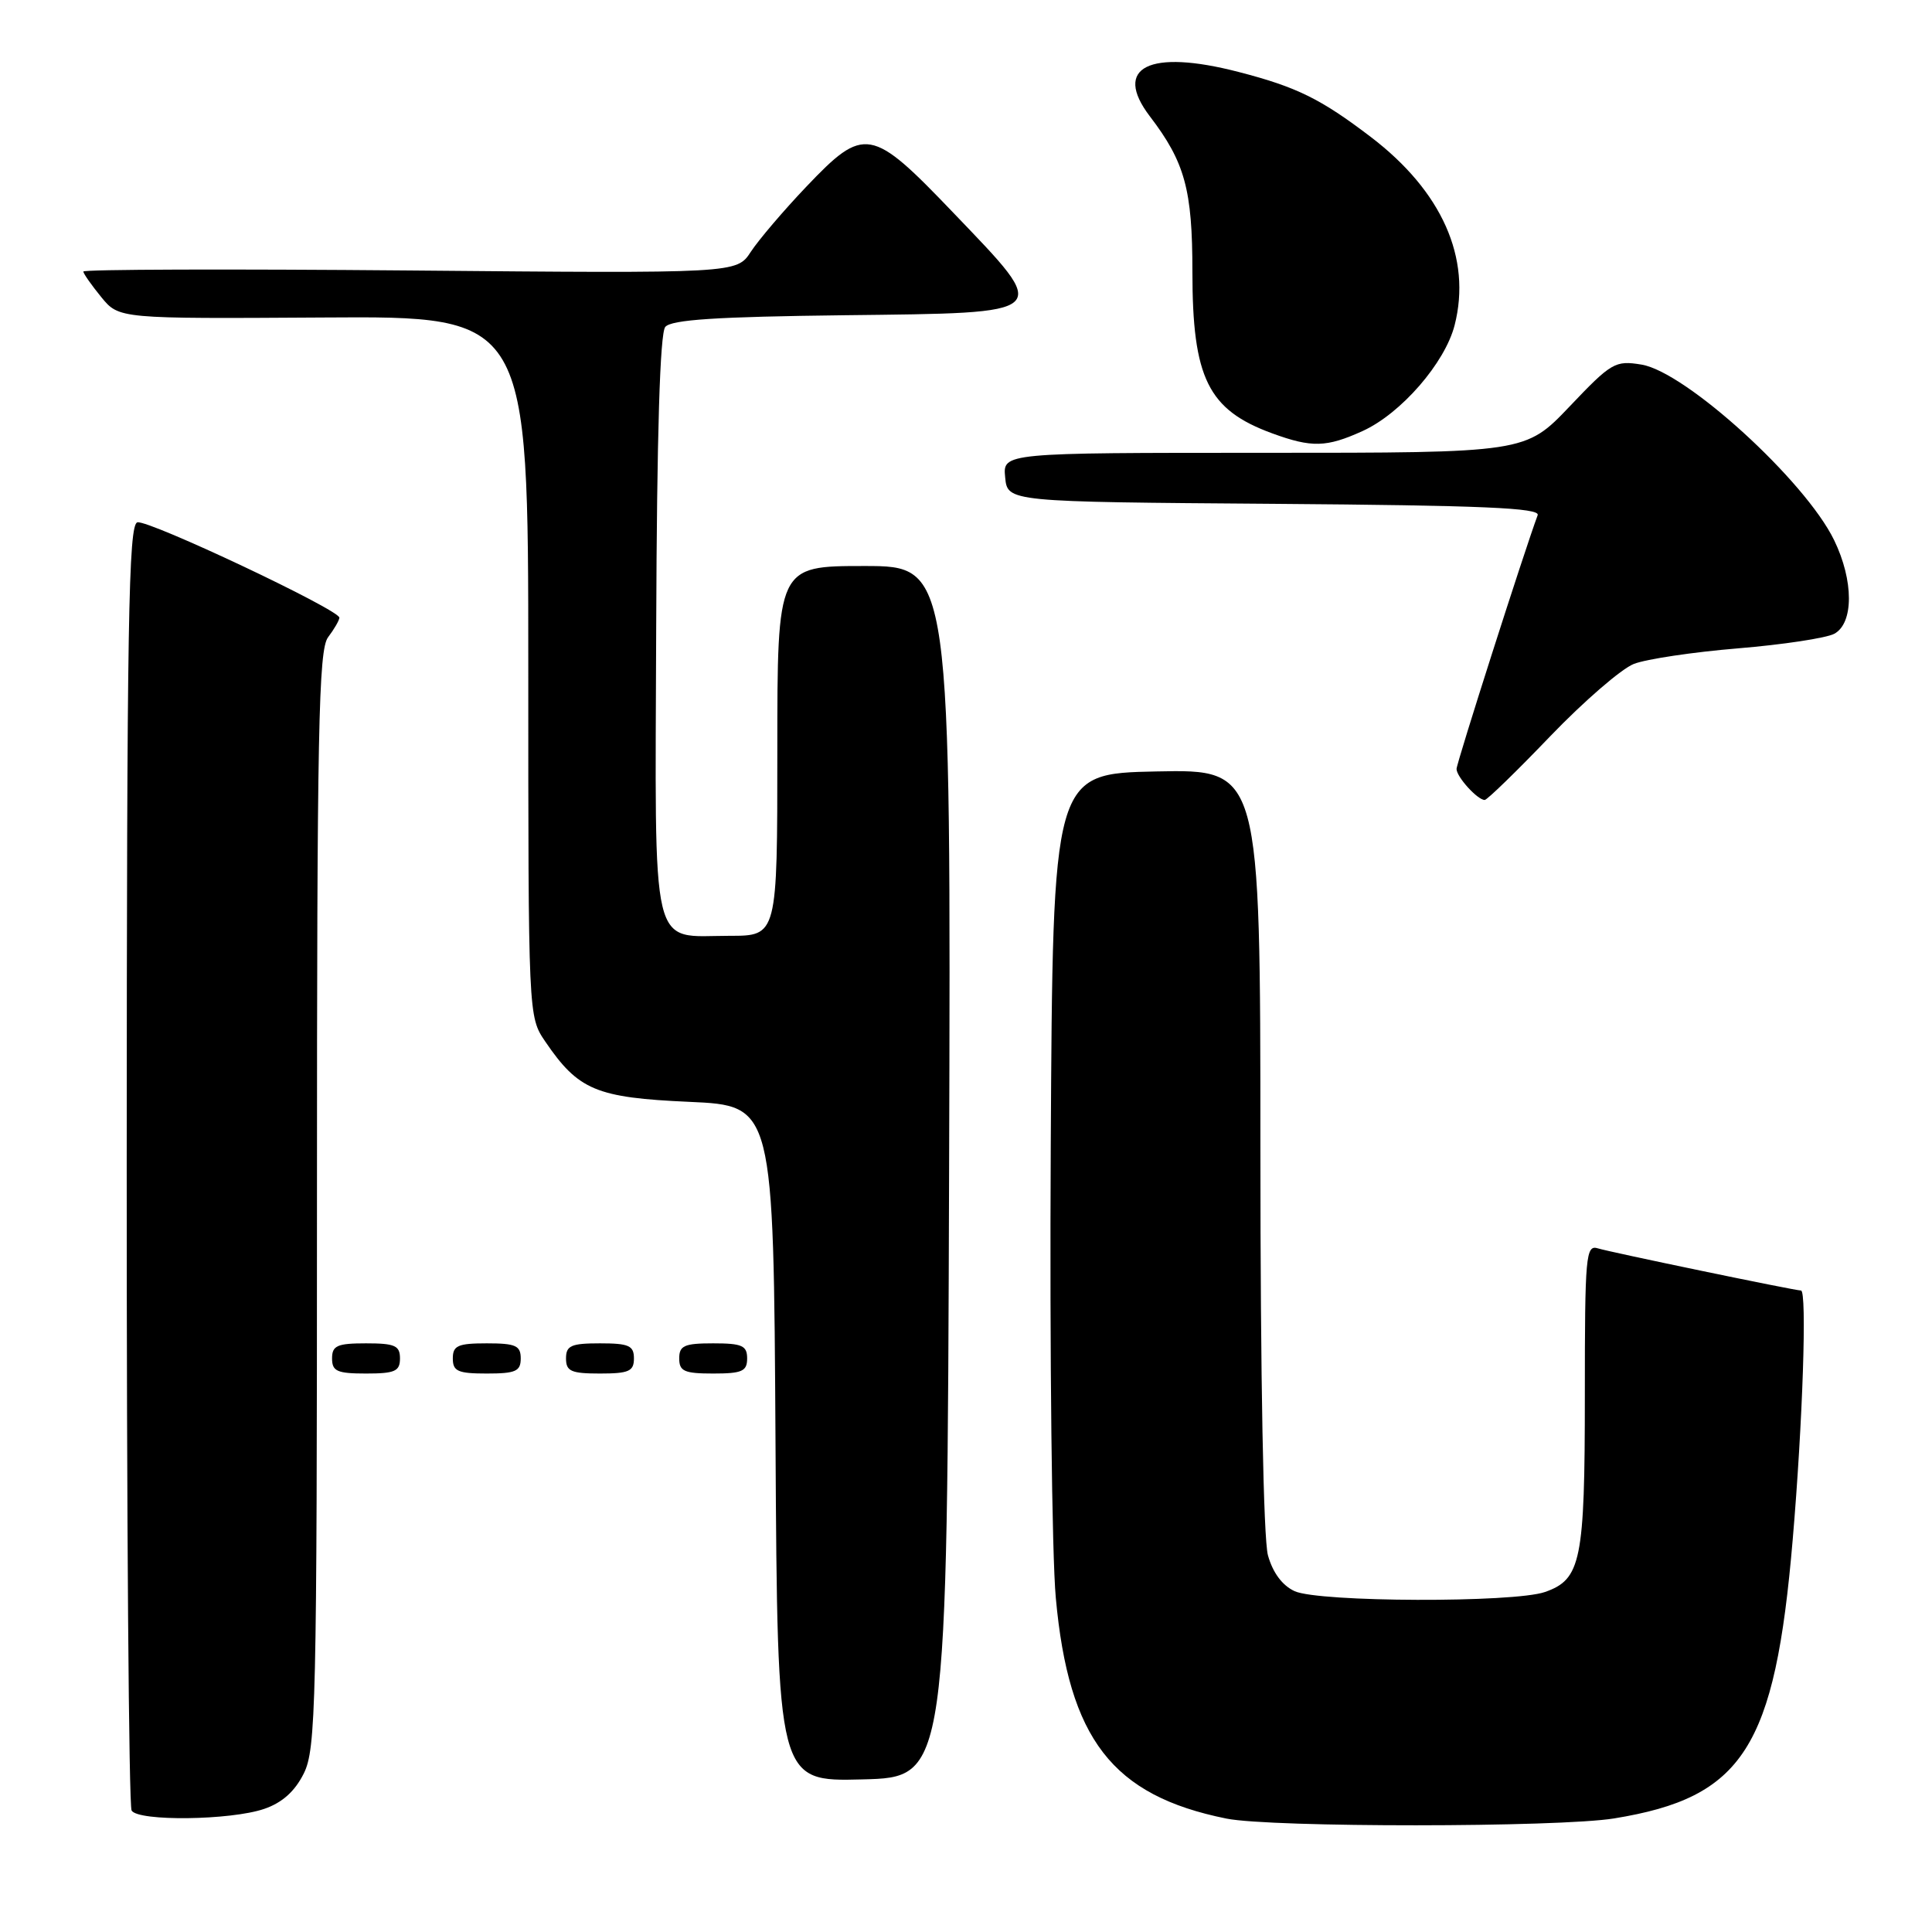 <?xml version="1.0" encoding="UTF-8" standalone="no"?>
<!DOCTYPE svg PUBLIC "-//W3C//DTD SVG 1.1//EN" "http://www.w3.org/Graphics/SVG/1.1/DTD/svg11.dtd" >
<svg xmlns="http://www.w3.org/2000/svg" xmlns:xlink="http://www.w3.org/1999/xlink" version="1.1" viewBox="0 0 256 256">
 <g >
 <path fill="currentColor"
d=" M 213.88 240.95 C 230.99 238.17 235.19 231.62 237.54 204.04 C 238.87 188.52 239.45 171.00 238.64 171.00 C 237.81 171.00 213.36 165.92 211.75 165.42 C 210.12 164.90 210.00 166.28 210.00 184.89 C 210.00 206.84 209.50 209.28 204.71 210.95 C 200.57 212.39 174.77 212.31 171.55 210.84 C 169.92 210.10 168.65 208.39 168.01 206.09 C 167.41 203.92 167.01 182.57 167.01 152.22 C 167.00 101.94 167.00 101.94 153.25 102.22 C 139.50 102.50 139.50 102.50 139.23 152.00 C 139.08 179.23 139.38 206.10 139.90 211.73 C 141.61 230.45 147.39 237.92 162.50 240.97 C 168.41 242.17 206.49 242.15 213.88 240.95 Z  M 35.00 239.69 C 37.38 238.88 39.06 237.38 40.25 235.00 C 41.86 231.76 42.00 226.02 42.00 158.94 C 42.00 96.69 42.21 86.11 43.47 84.44 C 44.28 83.37 44.95 82.21 44.97 81.85 C 45.02 80.82 19.77 68.90 18.21 69.21 C 17.02 69.46 16.81 82.33 16.79 154.16 C 16.78 200.72 17.07 239.31 17.44 239.91 C 18.34 241.36 30.55 241.21 35.00 239.69 Z  M 125.76 155.25 C 126.01 75.00 126.01 75.00 114.51 75.00 C 103.00 75.00 103.00 75.00 103.00 99.50 C 103.00 124.00 103.00 124.00 96.69 124.00 C 86.05 124.00 86.80 127.17 86.95 83.00 C 87.04 57.53 87.45 44.17 88.15 43.32 C 88.95 42.36 94.94 41.97 111.86 41.77 C 139.77 41.44 139.37 41.82 126.30 28.17 C 115.44 16.82 114.53 16.66 106.83 24.75 C 103.82 27.91 100.52 31.79 99.49 33.36 C 97.62 36.23 97.62 36.23 54.31 35.84 C 30.49 35.63 11.02 35.69 11.04 35.98 C 11.06 36.27 12.13 37.79 13.42 39.37 C 15.77 42.24 15.77 42.24 42.88 42.07 C 70.00 41.89 70.00 41.89 70.00 88.30 C 70.00 134.70 70.00 134.70 72.25 138.01 C 76.64 144.46 79.00 145.45 91.32 146.00 C 102.50 146.50 102.50 146.50 102.76 191.28 C 103.02 236.07 103.02 236.07 114.26 235.78 C 125.50 235.50 125.50 235.50 125.76 155.25 Z  M 53.00 180.00 C 53.00 178.30 52.33 178.00 48.50 178.00 C 44.67 178.00 44.00 178.30 44.00 180.00 C 44.00 181.70 44.67 182.00 48.50 182.00 C 52.33 182.00 53.00 181.70 53.00 180.00 Z  M 69.00 180.00 C 69.00 178.30 68.33 178.00 64.50 178.00 C 60.67 178.00 60.00 178.30 60.00 180.00 C 60.00 181.70 60.67 182.00 64.50 182.00 C 68.33 182.00 69.00 181.70 69.00 180.00 Z  M 84.00 180.00 C 84.00 178.30 83.33 178.00 79.50 178.00 C 75.67 178.00 75.00 178.30 75.00 180.00 C 75.00 181.70 75.67 182.00 79.50 182.00 C 83.33 182.00 84.00 181.70 84.00 180.00 Z  M 99.00 180.00 C 99.00 178.30 98.33 178.00 94.50 178.00 C 90.67 178.00 90.00 178.30 90.00 180.00 C 90.00 181.70 90.67 182.00 94.50 182.00 C 98.33 182.00 99.00 181.70 99.00 180.00 Z  M 205.40 97.57 C 209.86 92.93 214.85 88.61 216.50 87.97 C 218.15 87.33 224.36 86.40 230.30 85.91 C 236.23 85.42 241.97 84.55 243.05 83.98 C 245.64 82.58 245.64 76.94 243.03 71.57 C 239.20 63.69 223.36 49.26 217.50 48.31 C 214.02 47.74 213.52 48.03 207.98 53.86 C 202.13 60.00 202.13 60.00 167.50 60.00 C 132.87 60.00 132.87 60.00 133.19 63.25 C 133.50 66.50 133.50 66.50 168.85 66.76 C 196.43 66.97 204.10 67.30 203.75 68.26 C 201.96 73.08 193.00 101.11 193.00 101.89 C 193.00 102.94 195.78 106.00 196.73 106.00 C 197.05 106.00 200.95 102.21 205.40 97.57 Z  M 180.56 57.11 C 185.64 54.80 191.48 48.08 192.75 43.07 C 195.01 34.19 191.06 25.33 181.64 18.15 C 175.00 13.09 171.81 11.52 164.10 9.53 C 152.26 6.46 147.40 8.90 152.36 15.41 C 157.01 21.50 158.00 25.13 158.00 36.00 C 158.00 50.11 160.07 54.31 168.57 57.42 C 173.82 59.34 175.76 59.29 180.56 57.11 Z "/>
</g>
</svg>